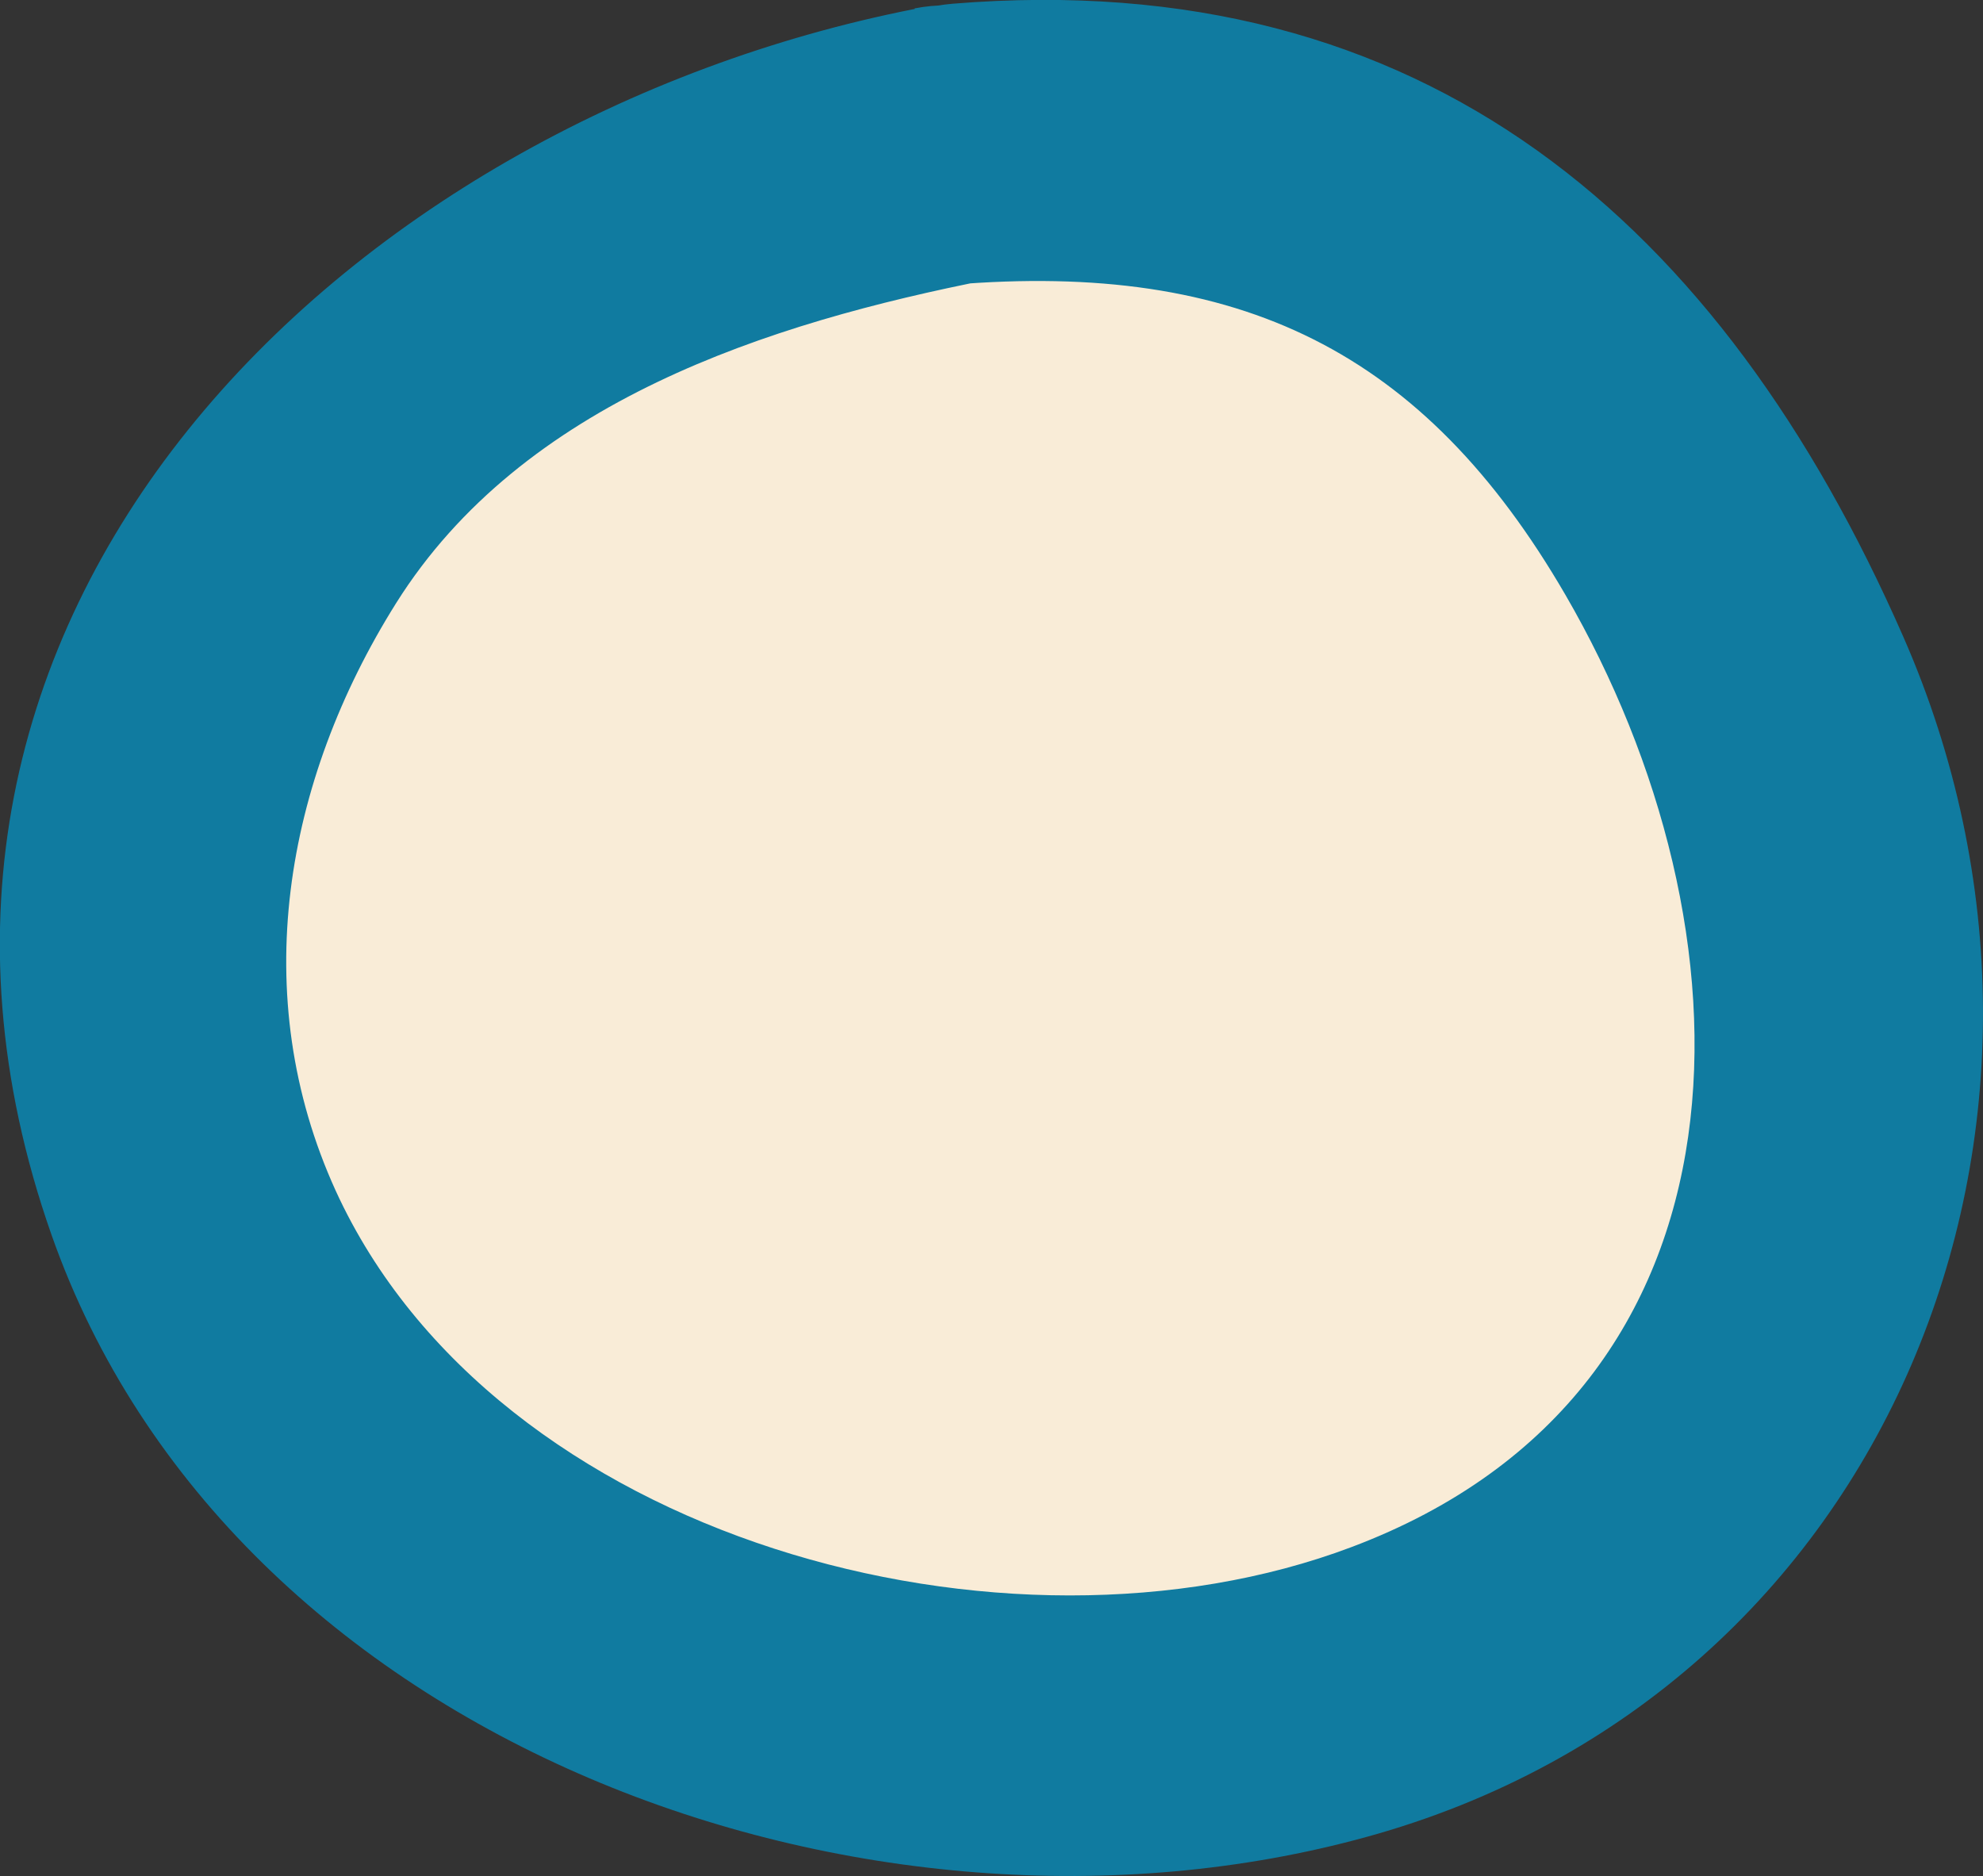 <?xml version="1.0" encoding="UTF-8"?>
<svg id="Layer_2" data-name="Layer 2" xmlns="http://www.w3.org/2000/svg" viewBox="0 0 42.35 40.07">
  <rect x="0" y="0" width="42.35" height="40.07" fill="#333333" stroke="none"/>
  <defs>
    <style>
      .cls-1 {
        fill: #f9ecd7;
      }

      .cls-2 {
        fill: #107ba0;
      }
    </style>
  </defs>
  <g id="Ebene_2" data-name="Ebene 2">
    <g>
      <path class="cls-1" d="M20.34,3.08c-3.84.65-7.18,1.97-10.48,4.05s-5.24,5.97-6.31,9.71c-1.36,4.76.19,10.12,3.51,13.8s8.23,5.73,13.17,6.09,7.78.31,12.15-2.04c2.46-1.32,2.96-2.52,4.78-4.81s2.3-5.34,2.34-8.28c.04-3.28-1.29-6.66-2.95-9.49-1.66-2.82-4.85-10.35-16.2-9.03Z"/>
      <path class="cls-2" d="M19.54.19C7.4,2.58-3.58,13.06,1.1,26.37c3.82,10.87,17.45,15.79,28.08,12.86,11.21-3.08,16.02-15.28,11.46-25.65C36.77,4.77,30.45-.75,20.34.08c-3.82.32-3.85,6.32,0,6,6.14-.51,10.07,1.42,13.09,6.62,4.13,7.11,4.39,16.97-4.57,20.34-7.37,2.78-18.28-.16-21.69-7.61-1.9-4.17-1.1-8.74,1.29-12.55,2.7-4.3,7.94-5.98,12.67-6.91,3.79-.75,2.18-6.53-1.6-5.79Z"/>
    </g>
  </g>
</svg>